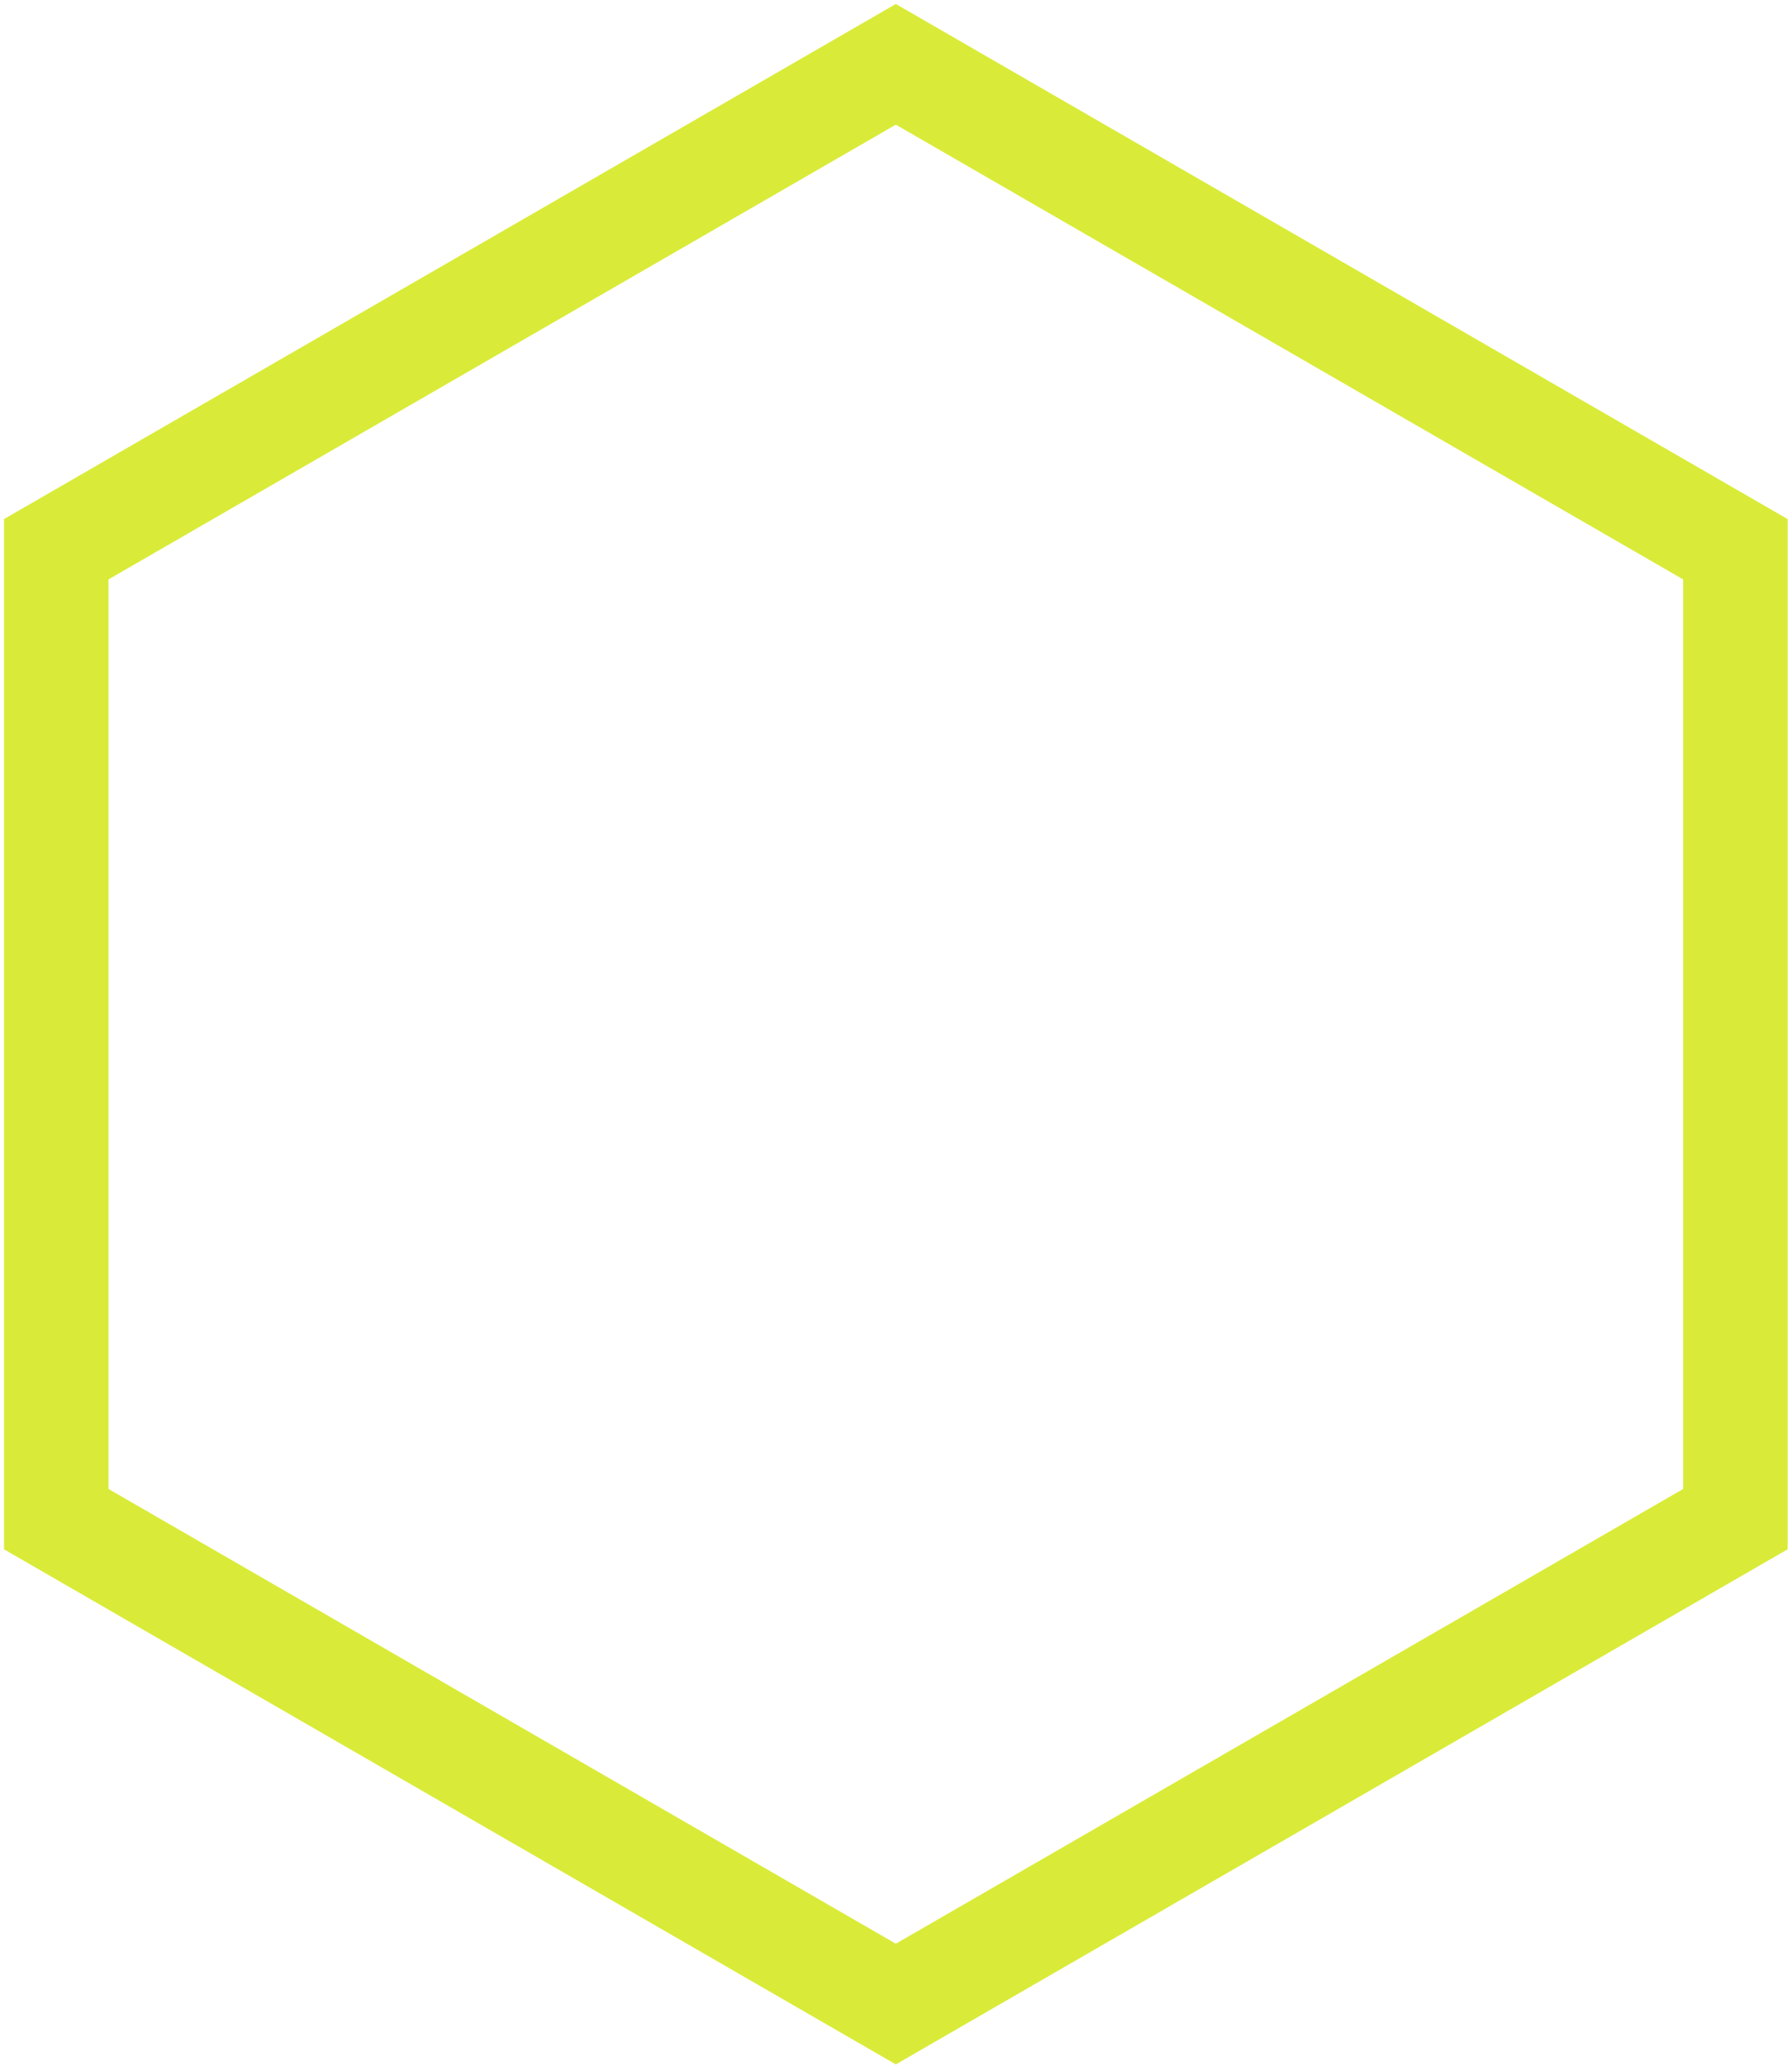 <?xml version="1.0" encoding="UTF-8"?>
<svg width="223px" height="257px" viewBox="0 0 223 257" version="1.1" xmlns="http://www.w3.org/2000/svg" xmlns:xlink="http://www.w3.org/1999/xlink">
    <!-- Generator: Sketch 43.1 (39012) - http://www.bohemiancoding.com/sketch -->
    <title>Polygon</title>
    <desc>Created with Sketch.</desc>
    <defs></defs>
    <g id="Design" stroke="none" stroke-width="1" fill="none" fill-rule="evenodd">
        <polygon id="Polygon" stroke="#D9EB38" stroke-width="13" points="111.478 8 215.956 68.32 215.956 188.961 111.478 249.281 7 188.961 7 68.32"></polygon>
    </g>
</svg>
